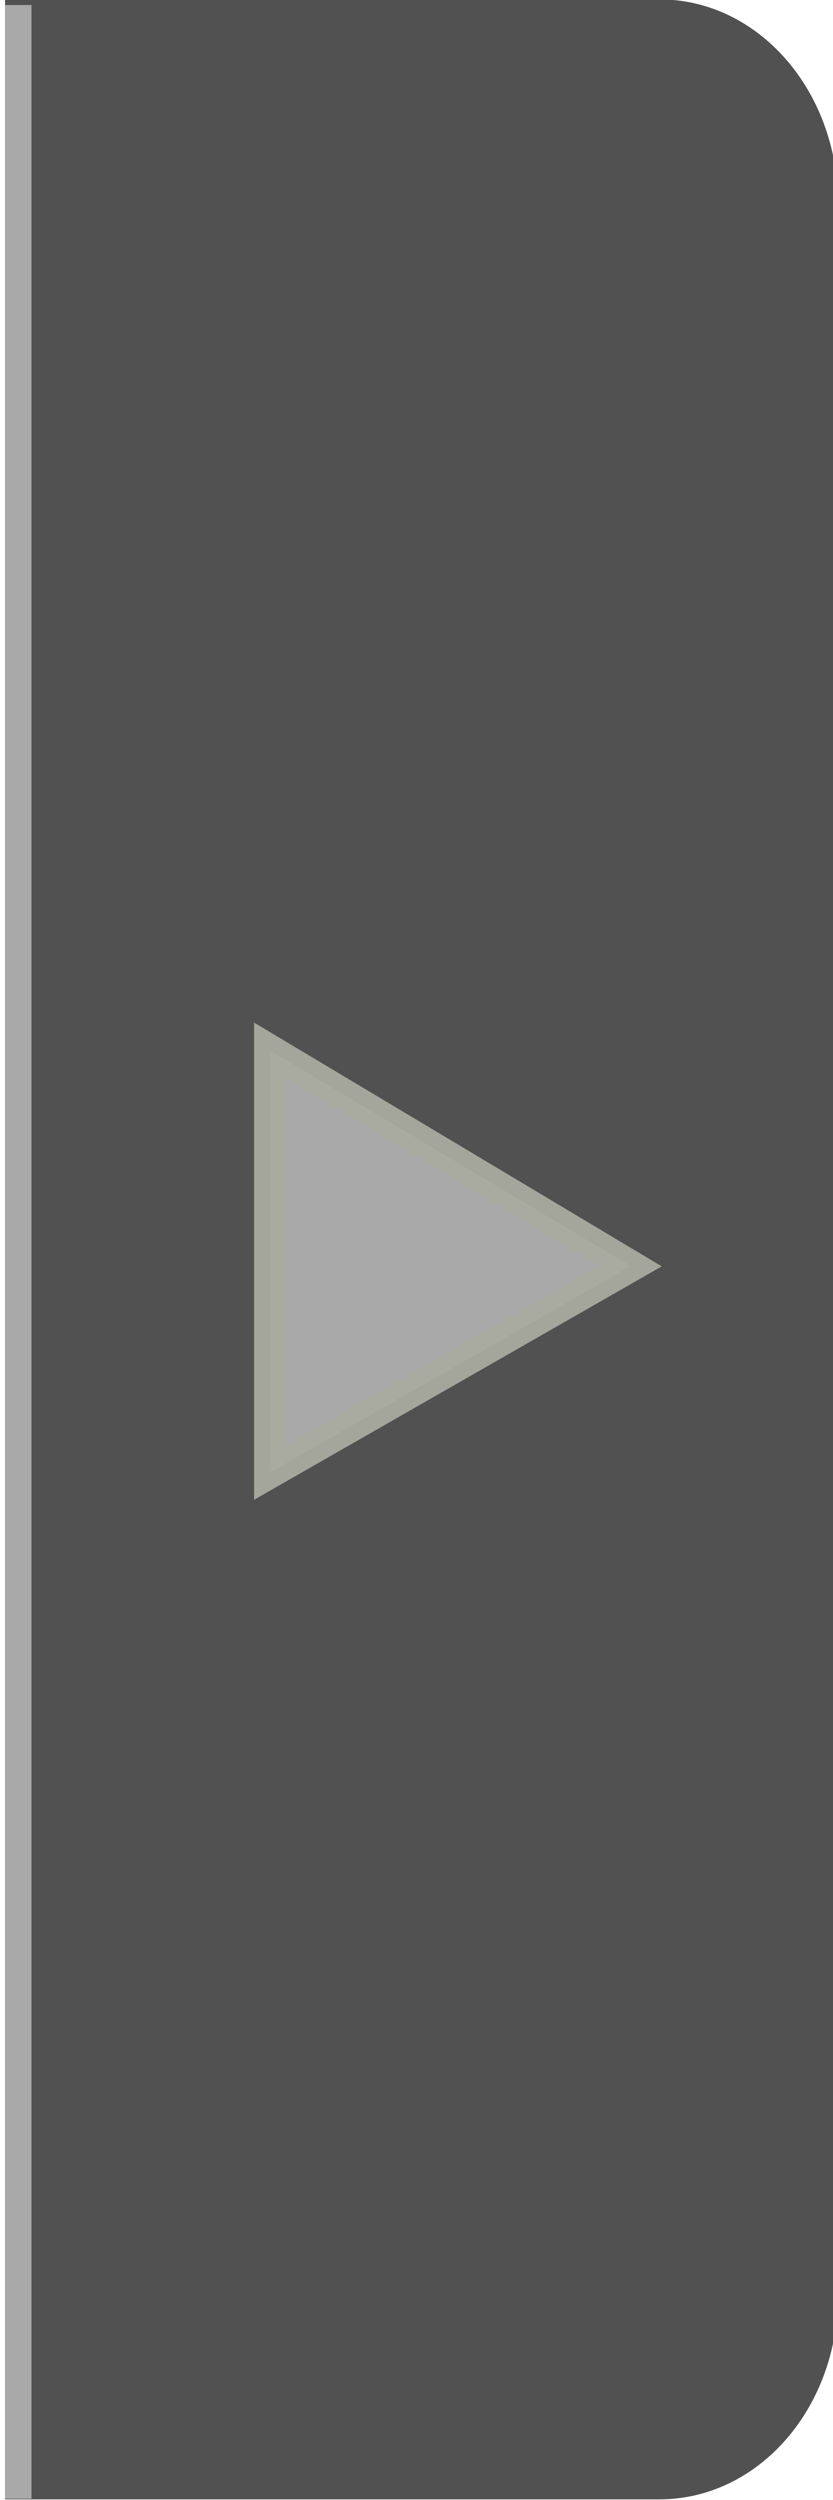 <?xml version="1.0" encoding="UTF-8" standalone="no"?>
<svg
   xmlns:dc="http://purl.org/dc/elements/1.1/"
   xmlns:cc="http://creativecommons.org/ns#"
   xmlns:rdf="http://www.w3.org/1999/02/22-rdf-syntax-ns#"
   xmlns:svg="http://www.w3.org/2000/svg"
   xmlns="http://www.w3.org/2000/svg"
   xmlns:sodipodi="http://sodipodi.sourceforge.net/DTD/sodipodi-0.dtd"
   xmlns:inkscape="http://www.inkscape.org/namespaces/inkscape"
   width="2.646mm"
   height="7.938mm"
   viewBox="0 0 2.646 7.938"
   version="1.1"
   id="svg8"
   inkscape:version="0.92.4 (5da689c313, 2019-01-14)"
   sodipodi:docname="nav-colapse-button-a9a9a9.svg">
  <defs
     id="defs2" />
  <sodipodi:namedview
     id="base"
     pagecolor="#ffffff"
     bordercolor="#666666"
     borderopacity="1.0"
     inkscape:pageopacity="0.0"
     inkscape:pageshadow="2"
     inkscape:zoom="5.6"
     inkscape:cx="-47.216062"
     inkscape:cy="-1.1388738"
     inkscape:document-units="mm"
     inkscape:current-layer="layer1"
     inkscape:document-rotation="0"
     showgrid="false"
     fit-margin-top="0"
     fit-margin-left="0"
     fit-margin-right="0"
     fit-margin-bottom="0"
     inkscape:window-width="1920"
     inkscape:window-height="1017"
     inkscape:window-x="-8"
     inkscape:window-y="-8"
     inkscape:window-maximized="1"
     inkscape:snap-global="false" />
  <g
     inkscape:label="Layer 1"
     inkscape:groupmode="layer"
     id="layer1"
     transform="translate(-39.31,-36.286)">
    <path
       style="fill:#515151;fill-opacity:1;stroke-width:0.1;stroke-linejoin:round"
       d="m 39.326,36.283 v 0.649 0.02 6.601 0.02 0.649 h 0.568 0.12 1.39 c 0.315,0 0.568,-0.289 0.568,-0.649 v -6.64 c 0,-0.359 -0.253,-0.649 -0.568,-0.649 h -1.39 -0.12 z"
       id="rect833"
       inkscape:connector-curvature="0" />
    <rect
       style="opacity:1;fill:#a9a9a9;fill-opacity:1;stroke:none;stroke-width:0.025;stroke-linejoin:round;stroke-miterlimit:4;stroke-dasharray:none;stroke-dashoffset:0;stroke-opacity:1"
       id="rect840"
       width="0.084"
       height="7.918"
       x="39.326"
       y="36.302"
       rx="0"
       ry="0" />
    <path
       style="fill:#a9a9a9;fill-opacity:1;stroke:#a9aa9f;stroke-width:0.1;stroke-linecap:butt;stroke-linejoin:miter;stroke-miterlimit:4;stroke-dasharray:none;stroke-opacity:0.941"
       d="m 40.167,39.621 1.146,0.685 -1.146,0.656 z"
       id="path848"
       inkscape:connector-curvature="0" />
  </g>
</svg>
